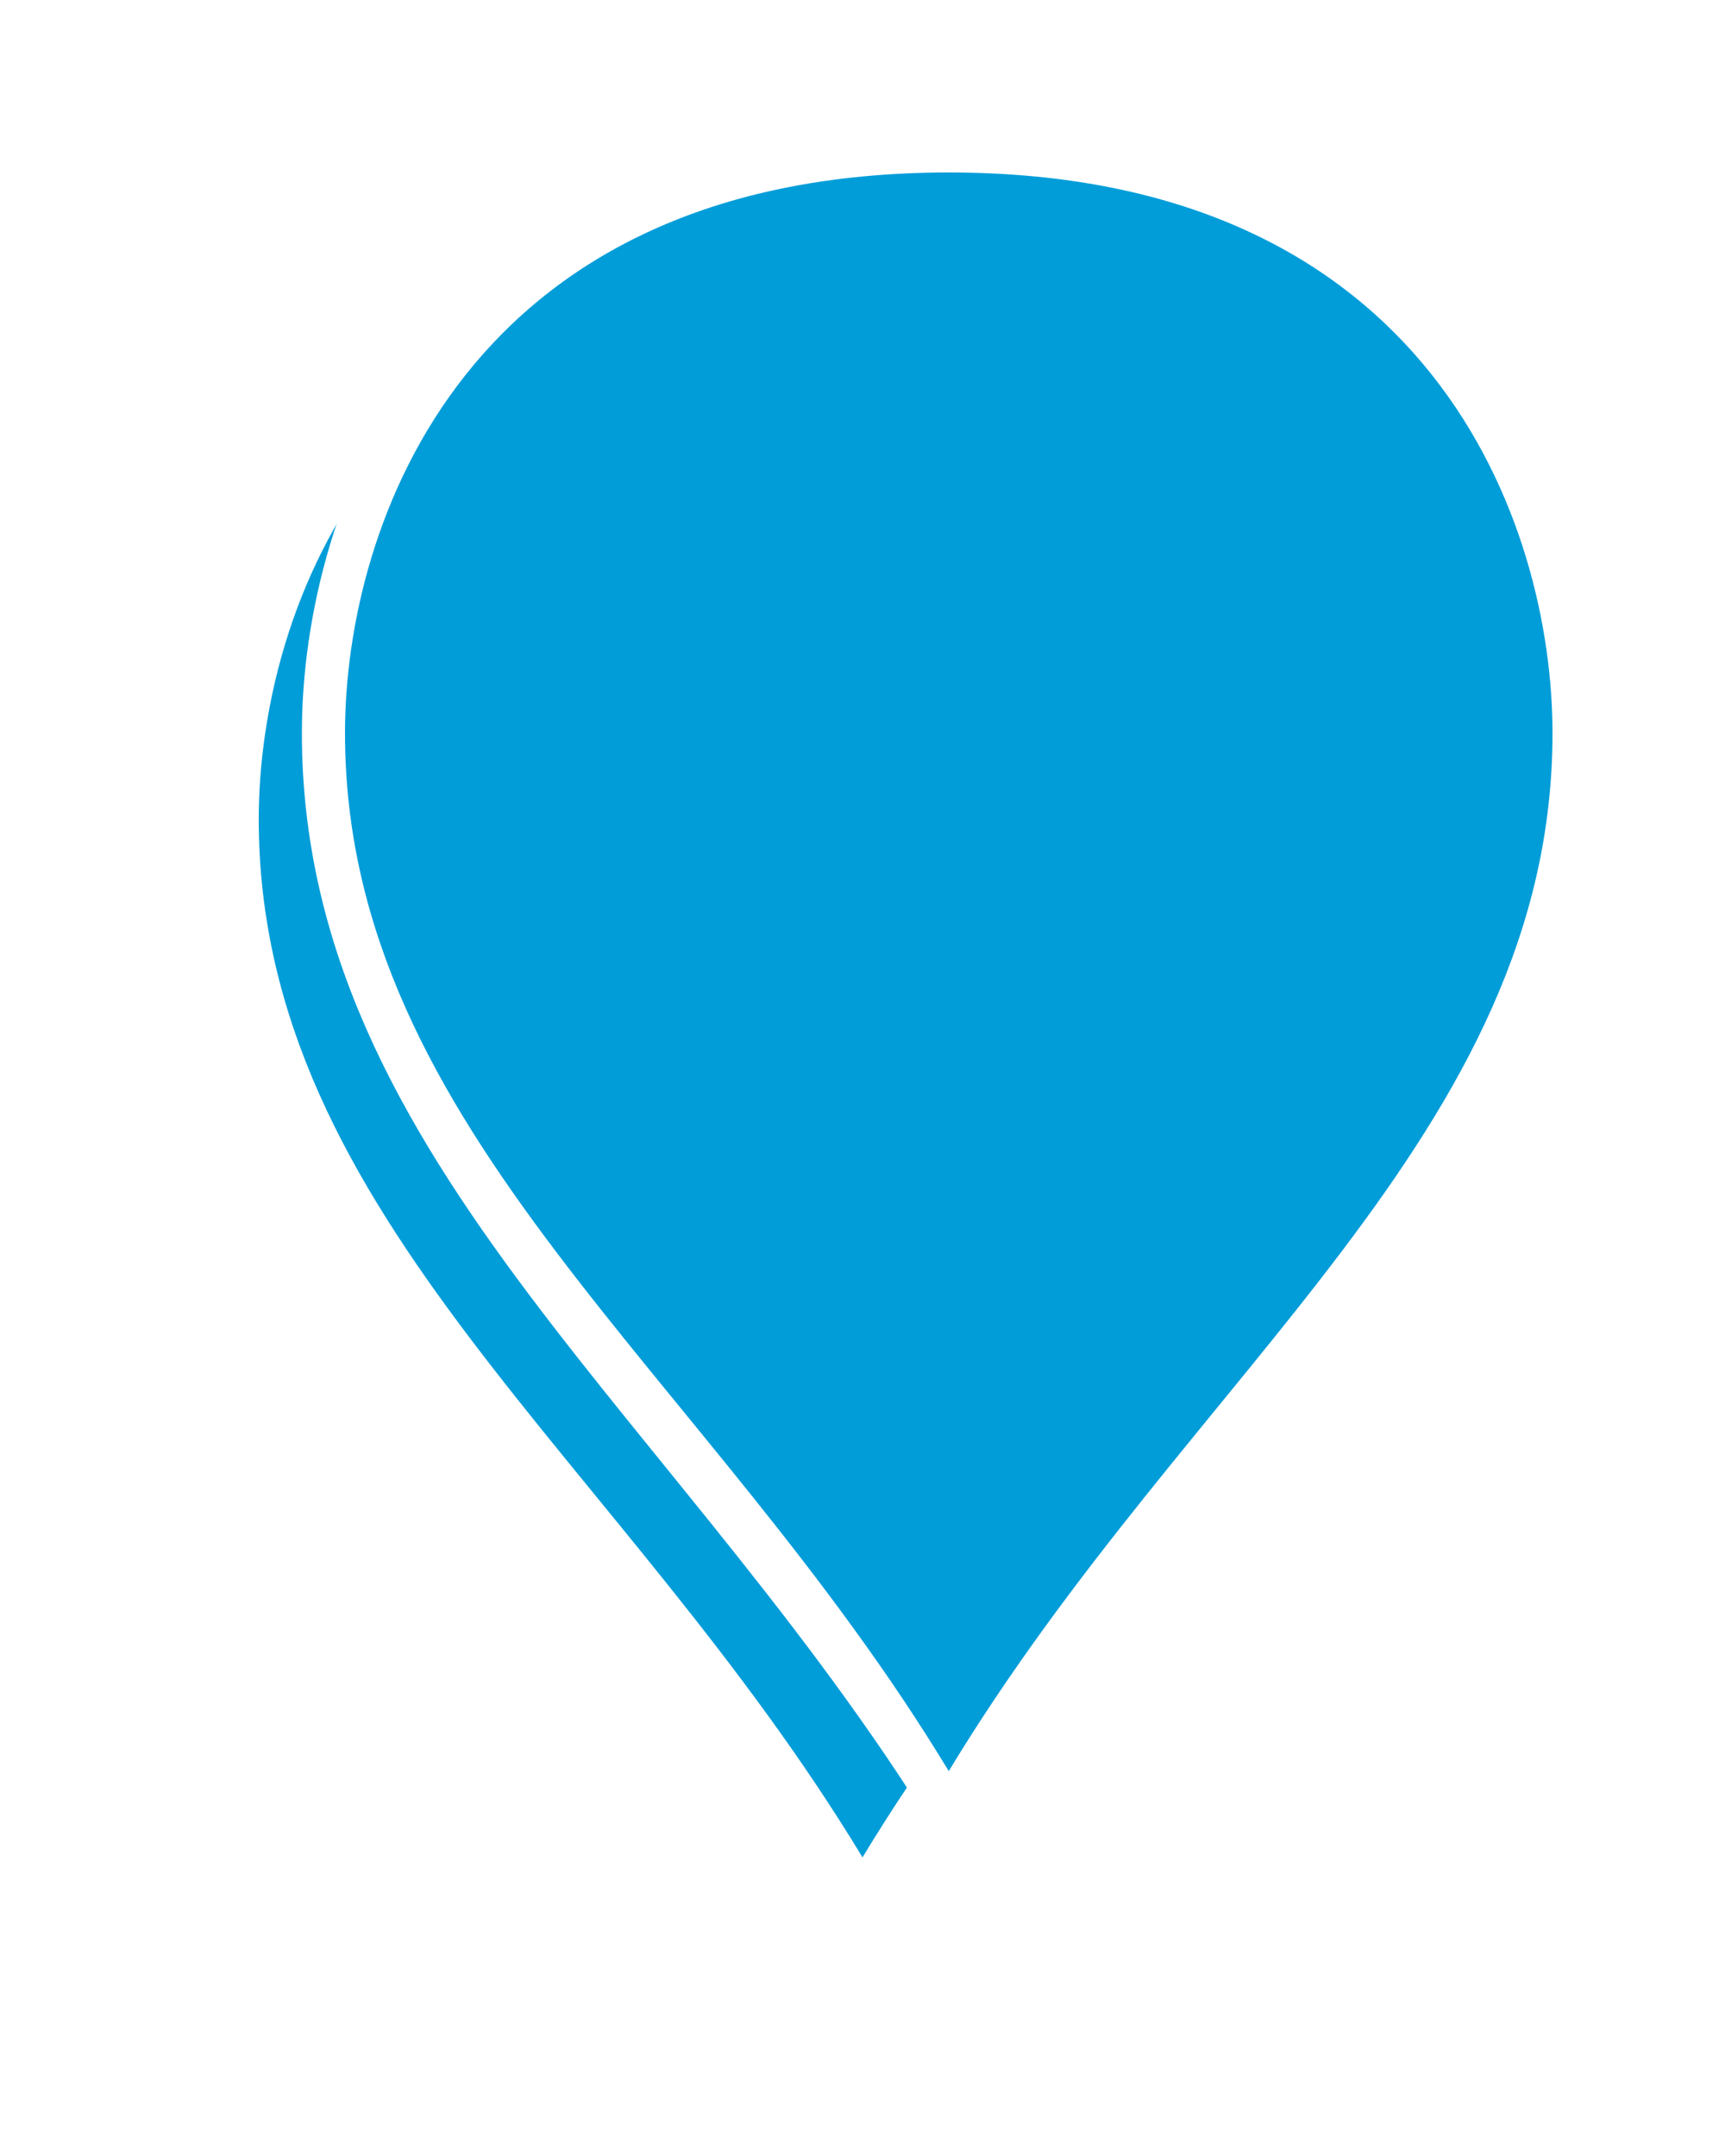 ﻿<?xml version="1.0" encoding="utf-8"?>
<svg version="1.1" xmlns:xlink="http://www.w3.org/1999/xlink" width="40px" height="50px" xmlns="http://www.w3.org/2000/svg">
  <defs>
    <filter x="878px" y="356px" width="40px" height="50px" filterUnits="userSpaceOnUse" id="filter9">
      <feOffset dx="-2" dy="2" in="SourceAlpha" result="shadowOffsetInner" />
      <feGaussianBlur stdDeviation="2.5" in="shadowOffsetInner" result="shadowGaussian" />
      <feComposite in2="shadowGaussian" operator="atop" in="SourceAlpha" result="shadowComposite" />
      <feColorMatrix type="matrix" values="0 0 0 0 0.502  0 0 0 0 0.498  0 0 0 0 0.514  0 0 0 1 0  " in="shadowComposite" />
    </filter>
    <g id="widget10">
      <path d="M 900 398.037  C 894.2 388.407  885.5 382.63  885.5 373  C 885.5 367.986  888.4 359.5  900 359.5  C 911.6 359.5  914.5 367.986  914.5 373  C 914.5 382.63  905.8 388.407  900 398.037  Z " fill-rule="nonzero" fill="#009dd9" stroke="none" />
      <path d="M 900 399  C 894 389  885 383  885 373  C 885 367.8  888 359  900 359  C 912 359  915 367.8  915 373  C 915 383  906 389  900 399  Z M 900 397.074  C 905.6 387.815  914 382.259  914 373  C 914 368.171  911.2 360  900 360  C 888.8 360  886 368.171  886 373  C 886 382.259  894.4 387.815  900 397.074  Z " fill-rule="nonzero" fill="#ffffff" stroke="none" />
    </g>
  </defs>
  <g transform="matrix(1 0 0 1 -878 -356 )">
    <use xlink:href="#widget10" filter="url(#filter9)" />
    <use xlink:href="#widget10" />
  </g>
</svg>
